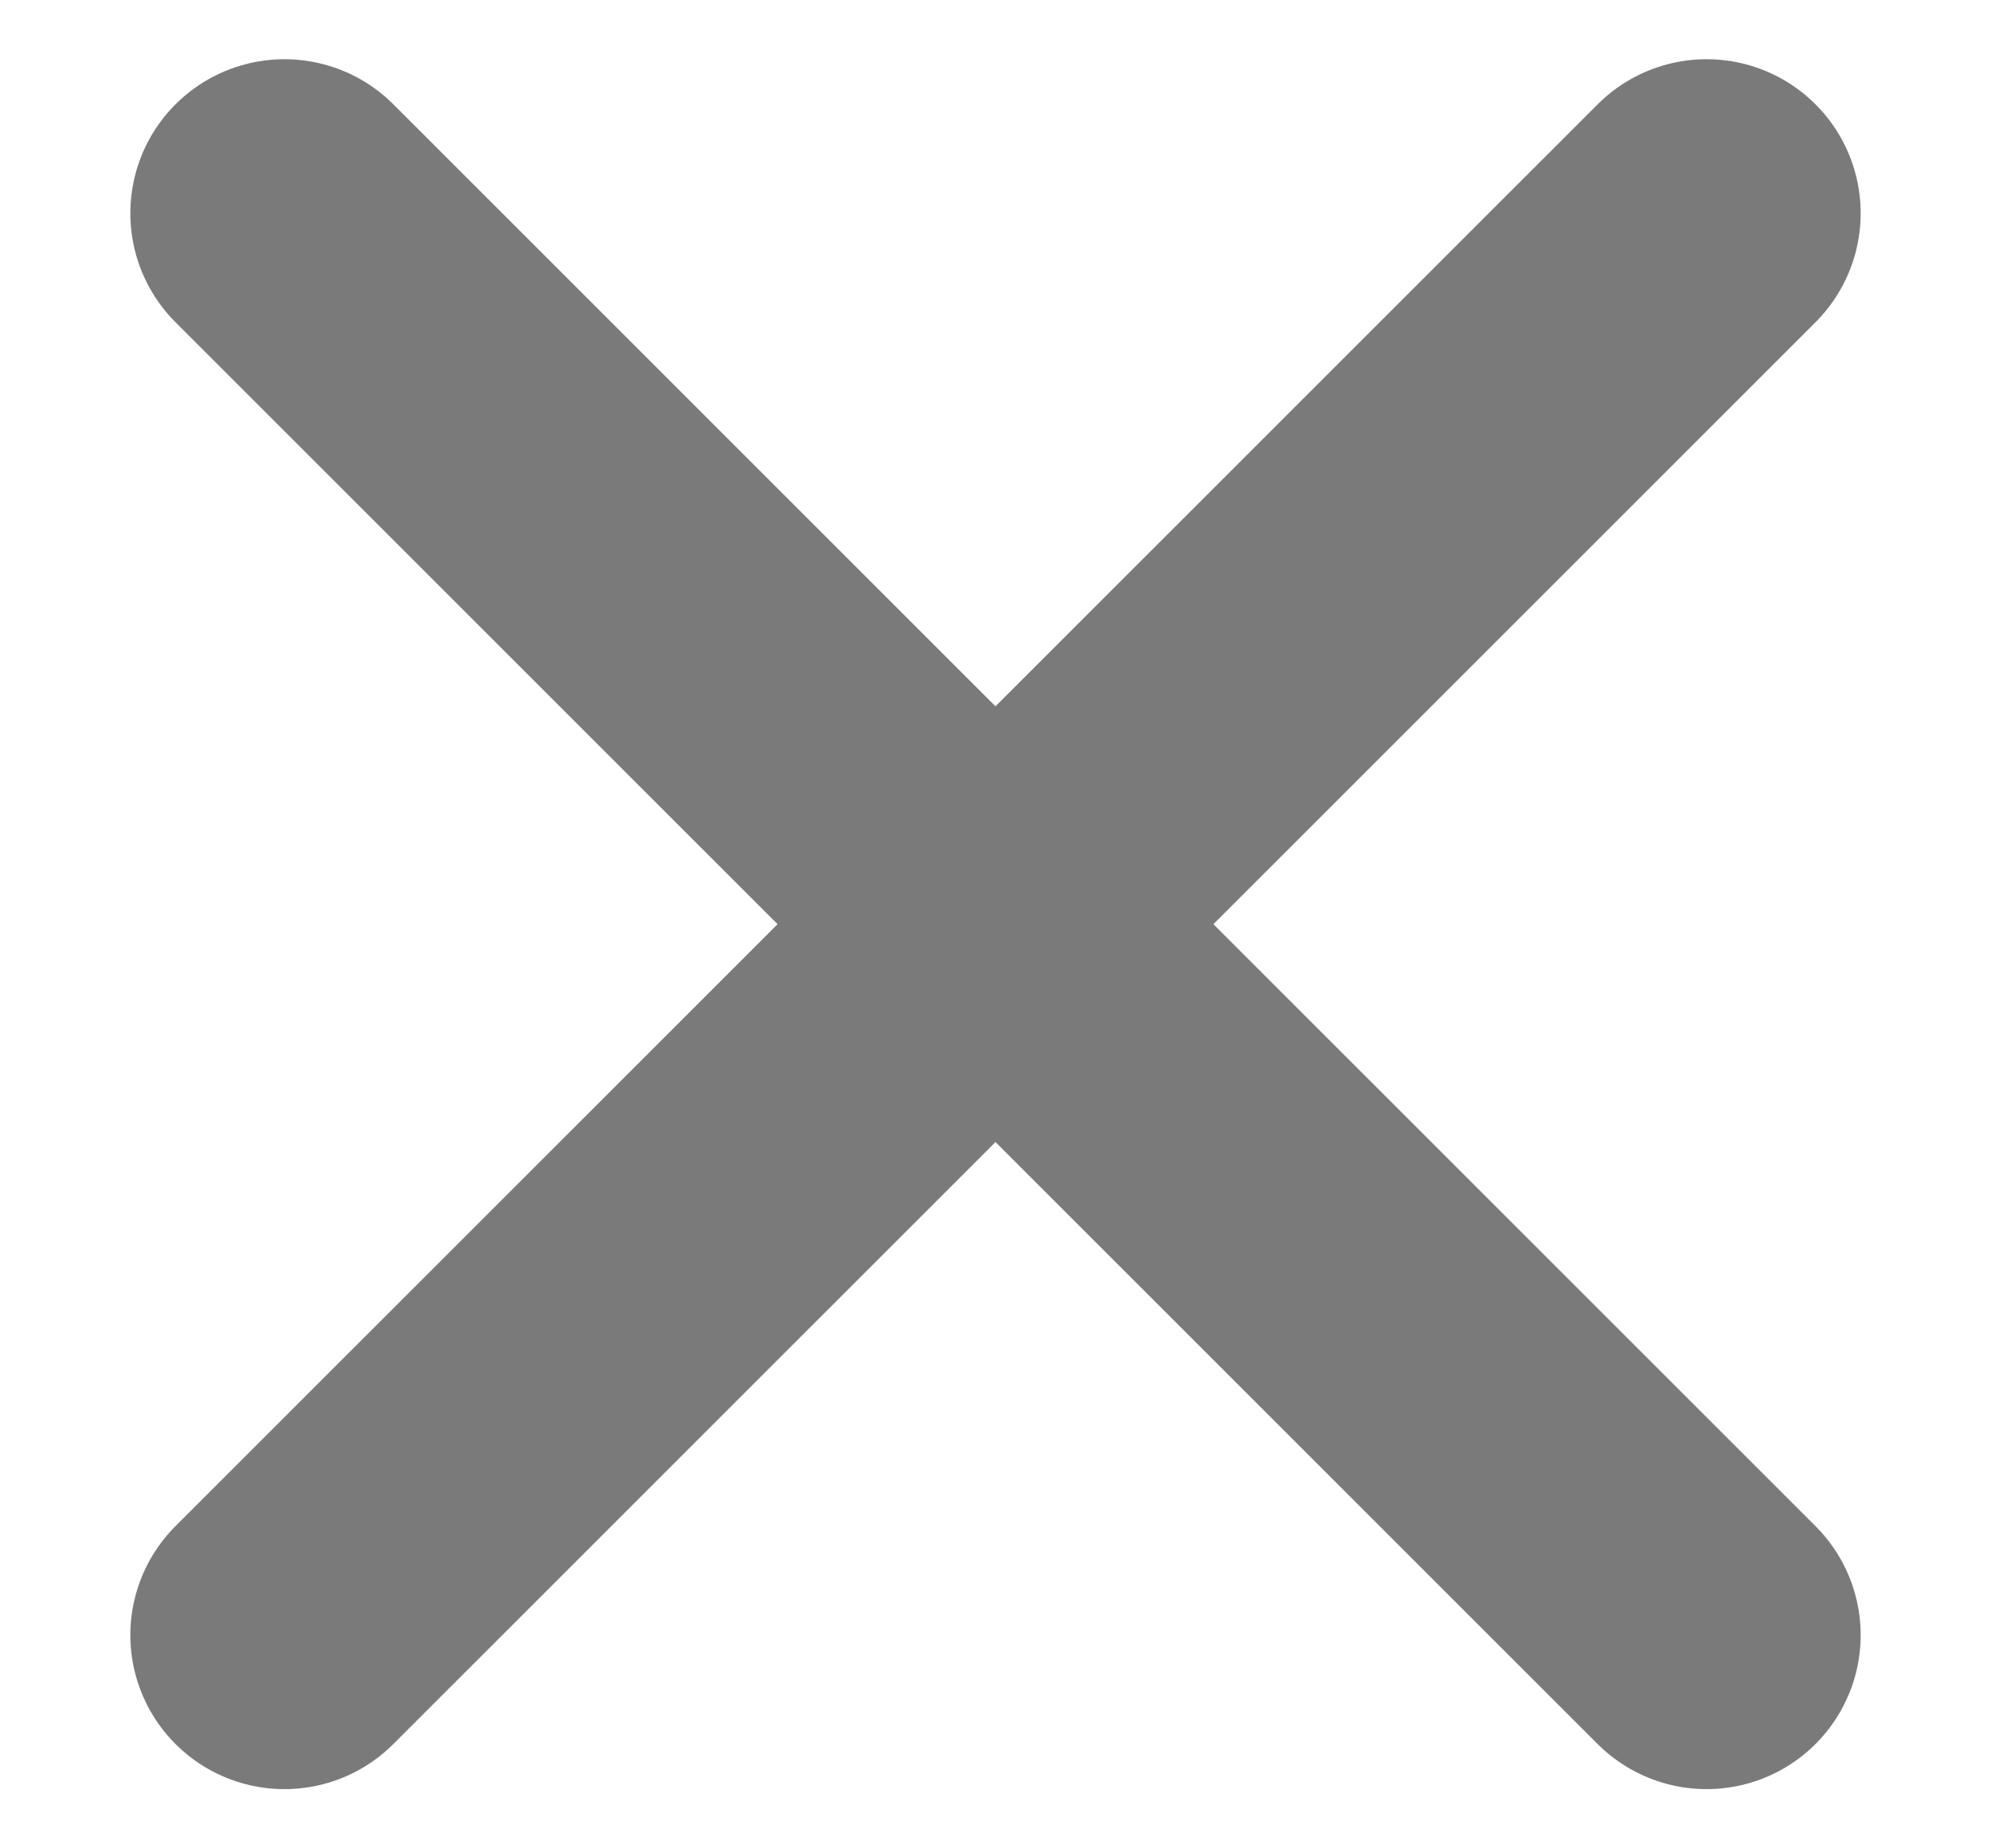 <svg width="14" height="13" viewBox="0 0 14 13" fill="none" xmlns="http://www.w3.org/2000/svg">
<path d="M12 11.5L7 6.5M7 6.5L2 1.5M7 6.5L12 1.5M7 6.5L2 11.5" stroke="#7A7A7A" stroke-width="2.167" stroke-linecap="round" stroke-linejoin="round"/>
</svg>

